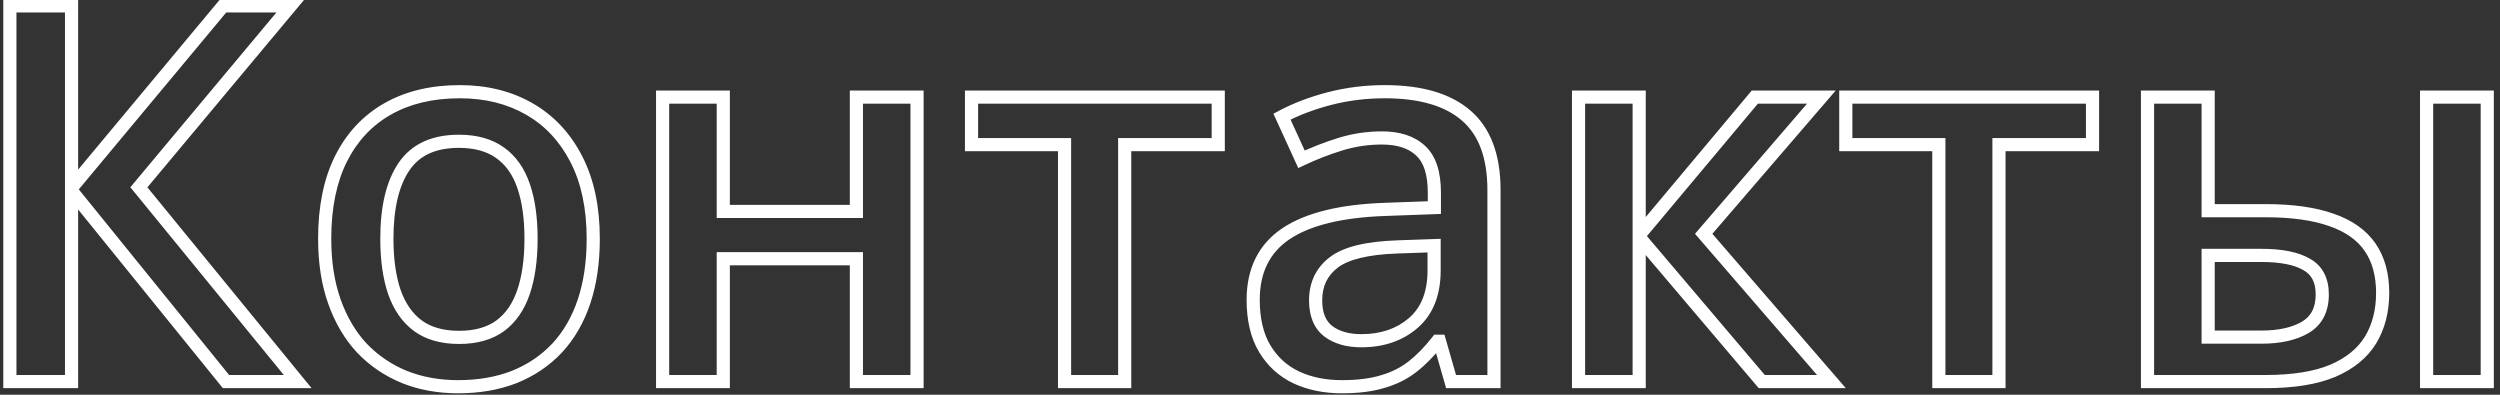 <svg width="190" height="30" viewBox="0 0 190 30" fill="none" xmlns="http://www.w3.org/2000/svg">
<rect x="0" y="0" width="190" height="30" fill="#333333" stroke="none"/>
<path d="M22.625 29V29.5H23.68L23.012 28.683L22.625 29ZM17.176 29L16.787 29.315L16.937 29.5H17.176V29ZM5.438 14.508L5.826 14.193L4.938 13.096V14.508H5.438ZM5.438 29V29.5H5.938V29H5.438ZM0.75 29H0.25V29.5H0.75V29ZM0.75 0.445V-0.055H0.25V0.445H0.75ZM5.438 0.445H5.938V-0.055H5.438V0.445ZM5.438 14.273H4.938V15.655L5.822 14.594L5.438 14.273ZM16.961 0.445V-0.055H16.727L16.577 0.125L16.961 0.445ZM22.078 0.445L22.462 0.766L23.148 -0.055H22.078V0.445ZM10.555 14.234L10.171 13.914L9.906 14.231L10.168 14.551L10.555 14.234ZM22.625 28.5H17.176V29.5H22.625V28.5ZM17.564 28.685L5.826 14.193L5.049 14.822L16.787 29.315L17.564 28.685ZM4.938 14.508V29H5.938V14.508H4.938ZM5.438 28.5H0.75V29.5H5.438V28.5ZM1.25 29V0.445H0.25V29H1.25ZM0.75 0.945H5.438V-0.055H0.75V0.945ZM4.938 0.445V14.273H5.938V0.445H4.938ZM5.822 14.594L17.345 0.765L16.577 0.125L5.053 13.953L5.822 14.594ZM16.961 0.945H22.078V-0.055H16.961V0.945ZM21.695 0.125L10.171 13.914L10.938 14.555L22.462 0.766L21.695 0.125ZM10.168 14.551L22.238 29.317L23.012 28.683L10.942 13.918L10.168 14.551ZM44.383 22.926L43.909 22.766L44.383 22.926ZM42.332 26.461L42.695 26.804L42.698 26.802L42.332 26.461ZM39.09 28.648L39.272 29.114L39.276 29.112L39.09 28.648ZM30.73 28.648L30.541 29.111L30.545 29.113L30.73 28.648ZM27.508 26.461L27.142 26.802L27.147 26.807L27.508 26.461ZM25.418 22.926L24.947 23.093L25.418 22.926ZM25.906 12.086L25.459 11.862L25.458 11.864L25.906 12.086ZM29.461 8.277L29.708 8.712L29.461 8.277ZM40.223 8.277L39.974 8.711L40.223 8.277ZM29.969 22.184L29.495 22.343L29.497 22.348L29.969 22.184ZM31.766 24.762L31.468 25.163L31.472 25.166L31.766 24.762ZM38.016 24.762L38.309 25.166L38.313 25.163L38.016 24.762ZM39.793 14.137L39.32 14.298L39.32 14.3L39.793 14.137ZM38.016 11.617L37.722 12.022L37.726 12.025L38.016 11.617ZM44.586 18.141C44.586 19.895 44.357 21.434 43.909 22.766L44.857 23.085C45.346 21.631 45.586 19.98 45.586 18.141H44.586ZM43.909 22.766C43.46 24.1 42.811 25.214 41.966 26.12L42.698 26.802C43.65 25.78 44.368 24.538 44.857 23.085L43.909 22.766ZM41.969 26.117C41.122 27.013 40.102 27.703 38.903 28.184L39.276 29.112C40.603 28.579 41.745 27.809 42.695 26.804L41.969 26.117ZM38.907 28.183C37.712 28.651 36.349 28.891 34.812 28.891V29.891C36.453 29.891 37.942 29.635 39.272 29.114L38.907 28.183ZM34.812 28.891C33.385 28.891 32.088 28.653 30.916 28.184L30.545 29.113C31.847 29.634 33.272 29.891 34.812 29.891V28.891ZM30.92 28.186C29.747 27.704 28.731 27.014 27.869 26.115L27.147 26.807C28.107 27.809 29.24 28.577 30.541 29.111L30.92 28.186ZM27.873 26.12C27.027 25.212 26.364 24.095 25.889 22.759L24.947 23.093C25.462 24.543 26.192 25.782 27.142 26.802L27.873 26.12ZM25.889 22.759C25.417 21.429 25.176 19.892 25.176 18.141H24.176C24.176 19.983 24.429 21.636 24.947 23.093L25.889 22.759ZM25.176 18.141C25.176 15.813 25.577 13.876 26.354 12.308L25.458 11.864C24.595 13.604 24.176 15.702 24.176 18.141H25.176ZM26.354 12.309C27.145 10.726 28.262 9.533 29.708 8.712L29.214 7.843C27.587 8.767 26.334 10.112 25.459 11.862L26.354 12.309ZM29.708 8.712C31.155 7.89 32.896 7.469 34.949 7.469V6.469C32.758 6.469 30.84 6.92 29.214 7.843L29.708 8.712ZM34.949 7.469C36.866 7.469 38.536 7.888 39.974 8.711L40.471 7.843C38.862 6.922 37.017 6.469 34.949 6.469V7.469ZM39.974 8.711C41.408 9.532 42.534 10.728 43.352 12.315L44.241 11.857C43.341 10.111 42.084 8.767 40.471 7.843L39.974 8.711ZM43.352 12.315C44.167 13.895 44.586 15.83 44.586 18.141H45.586C45.586 15.712 45.146 13.611 44.241 11.857L43.352 12.315ZM28.902 18.141C28.902 19.753 29.095 21.158 29.495 22.343L30.442 22.024C30.087 20.969 29.902 19.679 29.902 18.141H28.902ZM29.497 22.348C29.914 23.545 30.566 24.494 31.468 25.163L32.063 24.36C31.35 23.831 30.805 23.061 30.441 22.019L29.497 22.348ZM31.472 25.166C32.386 25.83 33.539 26.141 34.891 26.141V25.141C33.691 25.141 32.76 24.866 32.059 24.357L31.472 25.166ZM34.891 26.141C36.243 26.141 37.395 25.83 38.309 25.166L37.722 24.357C37.021 24.866 36.091 25.141 34.891 25.141V26.141ZM38.313 25.163C39.216 24.493 39.862 23.542 40.267 22.343L39.319 22.024C38.968 23.064 38.429 23.832 37.718 24.36L38.313 25.163ZM40.267 22.343C40.666 21.158 40.859 19.753 40.859 18.141H39.859C39.859 19.679 39.675 20.969 39.319 22.024L40.267 22.343ZM40.859 18.141C40.859 16.528 40.667 15.135 40.266 13.974L39.32 14.3C39.675 15.326 39.859 16.602 39.859 18.141H40.859ZM40.266 13.975C39.861 12.788 39.213 11.854 38.305 11.209L37.726 12.025C38.433 12.527 38.97 13.272 39.32 14.298L40.266 13.975ZM38.309 11.213C37.395 10.549 36.235 10.238 34.871 10.238V11.238C36.086 11.238 37.022 11.514 37.722 12.022L38.309 11.213ZM34.871 10.238C32.848 10.238 31.286 10.926 30.298 12.37L31.124 12.934C31.881 11.827 33.092 11.238 34.871 11.238V10.238ZM30.298 12.37C29.346 13.763 28.902 15.708 28.902 18.141H29.902C29.902 15.808 30.331 14.094 31.124 12.934L30.298 12.37ZM54.969 7.379H55.469V6.879H54.969V7.379ZM54.969 16.07H54.469V16.57H54.969V16.07ZM65.086 16.07V16.57H65.586V16.07H65.086ZM65.086 7.379V6.879H64.586V7.379H65.086ZM69.695 7.379H70.195V6.879H69.695V7.379ZM69.695 29V29.5H70.195V29H69.695ZM65.086 29H64.586V29.5H65.086V29ZM65.086 19.664H65.586V19.164H65.086V19.664ZM54.969 19.664V19.164H54.469V19.664H54.969ZM54.969 29V29.5H55.469V29H54.969ZM50.359 29H49.859V29.5H50.359V29ZM50.359 7.379V6.879H49.859V7.379H50.359ZM54.469 7.379V16.07H55.469V7.379H54.469ZM54.969 16.57H65.086V15.57H54.969V16.57ZM65.586 16.07V7.379H64.586V16.07H65.586ZM65.086 7.879H69.695V6.879H65.086V7.879ZM69.195 7.379V29H70.195V7.379H69.195ZM69.695 28.5H65.086V29.5H69.695V28.5ZM65.586 29V19.664H64.586V29H65.586ZM65.086 19.164H54.969V20.164H65.086V19.164ZM54.469 19.664V29H55.469V19.664H54.469ZM54.969 28.5H50.359V29.5H54.969V28.5ZM50.859 29V7.379H49.859V29H50.859ZM50.359 7.879H54.969V6.879H50.359V7.879ZM92.586 10.992V11.492H93.086V10.992H92.586ZM85.477 10.992V10.492H84.977V10.992H85.477ZM85.477 29V29.5H85.977V29H85.477ZM80.906 29H80.406V29.5H80.906V29ZM80.906 10.992H81.406V10.492H80.906V10.992ZM73.836 10.992H73.336V11.492H73.836V10.992ZM73.836 7.379V6.879H73.336V7.379H73.836ZM92.586 7.379H93.086V6.879H92.586V7.379ZM92.586 10.492H85.477V11.492H92.586V10.492ZM84.977 10.992V29H85.977V10.992H84.977ZM85.477 28.5H80.906V29.5H85.477V28.5ZM81.406 29V10.992H80.406V29H81.406ZM80.906 10.492H73.836V11.492H80.906V10.492ZM74.336 10.992V7.379H73.336V10.992H74.336ZM73.836 7.879H92.586V6.879H73.836V7.879ZM92.086 7.379V10.992H93.086V7.379H92.086ZM111.434 8.785L111.106 9.163L111.107 9.164L111.434 8.785ZM113.543 29V29.5H114.043V29H113.543ZM110.281 29L109.801 29.138L109.904 29.5H110.281V29ZM109.402 25.934L109.883 25.796L109.779 25.434H109.402V25.934ZM109.246 25.934V25.434H109.003L108.852 25.625L109.246 25.934ZM105.086 29L104.948 28.519L104.939 28.522L105.086 29ZM98.523 28.688L98.309 29.139L98.314 29.142L98.523 28.688ZM97.723 17.77L97.444 17.355L97.442 17.355L97.723 17.77ZM105.262 15.914L105.279 16.414L105.28 16.414L105.262 15.914ZM109.012 15.777L109.03 16.277L109.512 16.259V15.777H109.012ZM107.957 11.441L107.618 11.809L107.621 11.812L107.957 11.441ZM98.914 12.105L98.459 12.314L98.67 12.774L99.128 12.557L98.914 12.105ZM97.43 8.863L97.195 8.422L96.779 8.643L96.975 9.071L97.43 8.863ZM101.023 7.496L100.898 7.012L100.897 7.012L101.023 7.496ZM108.992 18.668H109.492V18.15L108.975 18.168L108.992 18.668ZM106.199 18.766L106.216 19.265L106.217 19.265L106.199 18.766ZM100.945 25.172L100.639 25.567L100.644 25.571L100.945 25.172ZM107.41 24.547L107.737 24.925L107.737 24.925L107.41 24.547ZM105.242 7.469C107.912 7.469 109.838 8.061 111.106 9.163L111.762 8.408C110.242 7.087 108.041 6.469 105.242 6.469V7.469ZM111.107 9.164C112.366 10.248 113.043 11.972 113.043 14.449H114.043C114.043 11.797 113.314 9.745 111.76 8.406L111.107 9.164ZM113.043 14.449V29H114.043V14.449H113.043ZM113.543 28.5H110.281V29.5H113.543V28.5ZM110.762 28.862L109.883 25.796L108.922 26.071L109.801 29.138L110.762 28.862ZM109.402 25.434H109.246V26.434H109.402V25.434ZM108.852 25.625C108.261 26.381 107.657 26.995 107.044 27.473L107.659 28.261C108.348 27.724 109.008 27.049 109.64 26.242L108.852 25.625ZM107.044 27.473C106.447 27.938 105.751 28.288 104.948 28.52L105.224 29.48C106.14 29.217 106.954 28.812 107.659 28.261L107.044 27.473ZM104.939 28.522C104.154 28.764 103.172 28.891 101.98 28.891V29.891C103.237 29.891 104.325 29.757 105.233 29.478L104.939 28.522ZM101.98 28.891C100.753 28.891 99.674 28.668 98.733 28.233L98.314 29.142C99.404 29.645 100.63 29.891 101.98 29.891V28.891ZM98.738 28.236C97.812 27.797 97.086 27.136 96.55 26.243L95.692 26.757C96.328 27.817 97.203 28.615 98.309 29.139L98.738 28.236ZM96.55 26.243C96.023 25.365 95.742 24.224 95.742 22.789H94.742C94.742 24.349 95.047 25.682 95.692 26.757L96.55 26.243ZM95.742 22.789C95.742 20.706 96.504 19.198 98.003 18.183L97.442 17.355C95.634 18.58 94.742 20.419 94.742 22.789H95.742ZM98.001 18.185C99.555 17.141 101.957 16.53 105.279 16.414L105.244 15.414C101.848 15.533 99.224 16.158 97.444 17.355L98.001 18.185ZM105.28 16.414L109.03 16.277L108.994 15.278L105.244 15.414L105.28 16.414ZM109.512 15.777V14.645H108.512V15.777H109.512ZM109.512 14.645C109.512 13.086 109.148 11.847 108.293 11.071L107.621 11.812C108.172 12.312 108.512 13.208 108.512 14.645H109.512ZM108.296 11.074C107.486 10.325 106.372 9.984 105.027 9.984V10.984C106.209 10.984 107.048 11.282 107.618 11.809L108.296 11.074ZM105.027 9.984C103.898 9.984 102.8 10.148 101.736 10.475L102.03 11.431C102.997 11.133 103.996 10.984 105.027 10.984V9.984ZM101.736 10.475C100.697 10.795 99.685 11.188 98.7 11.653L99.128 12.557C100.07 12.112 101.037 11.736 102.03 11.431L101.736 10.475ZM99.369 11.897L97.884 8.655L96.975 9.071L98.459 12.314L99.369 11.897ZM97.664 9.305C98.68 8.766 99.841 8.323 101.15 7.98L100.897 7.012C99.524 7.372 98.289 7.841 97.195 8.422L97.664 9.305ZM101.149 7.98C102.461 7.64 103.824 7.469 105.242 7.469V6.469C103.743 6.469 102.295 6.649 100.898 7.012L101.149 7.98ZM108.975 18.168L106.182 18.266L106.217 19.265L109.01 19.168L108.975 18.168ZM106.182 18.266C103.871 18.345 102.127 18.737 101.072 19.54L101.678 20.335C102.471 19.732 103.944 19.343 106.216 19.265L106.182 18.266ZM101.072 19.54C100.016 20.343 99.488 21.458 99.488 22.828H100.488C100.488 21.751 100.885 20.938 101.678 20.335L101.072 19.54ZM99.488 22.828C99.488 23.997 99.842 24.949 100.639 25.567L101.252 24.777C100.773 24.405 100.488 23.795 100.488 22.828H99.488ZM100.644 25.571C101.392 26.136 102.347 26.395 103.465 26.395V25.395C102.499 25.395 101.775 25.172 101.247 24.773L100.644 25.571ZM103.465 26.395C105.154 26.395 106.59 25.914 107.737 24.925L107.084 24.168C106.147 24.976 104.953 25.395 103.465 25.395V26.395ZM107.737 24.925C108.929 23.895 109.492 22.405 109.492 20.543H108.492C108.492 22.196 108 23.376 107.083 24.169L107.737 24.925ZM109.492 20.543V18.668H108.492V20.543H109.492ZM133.367 7.379V6.879H133.134L132.984 7.058L133.367 7.379ZM138.426 7.379L138.805 7.705L139.516 6.879H138.426V7.379ZM129.48 17.77L129.102 17.443L128.82 17.77L129.102 18.096L129.48 17.77ZM139.188 29V29.5H140.281L139.566 28.673L139.188 29ZM133.895 29L133.513 29.323L133.663 29.5H133.895V29ZM124.578 18.023L124.959 17.7L124.078 16.662V18.023H124.578ZM124.578 29V29.5H125.078V29H124.578ZM119.969 29H119.469V29.5H119.969V29ZM119.969 7.379V6.879H119.469V7.379H119.969ZM124.578 7.379H125.078V6.879H124.578V7.379ZM124.578 17.867H124.078V19.242L124.961 18.188L124.578 17.867ZM133.367 7.879H138.426V6.879H133.367V7.879ZM138.047 7.053L129.102 17.443L129.859 18.096L138.805 7.705L138.047 7.053ZM129.102 18.096L138.809 29.327L139.566 28.673L129.859 17.443L129.102 18.096ZM139.188 28.5H133.895V29.5H139.188V28.5ZM134.276 28.677L124.959 17.7L124.197 18.347L133.513 29.323L134.276 28.677ZM124.078 18.023V29H125.078V18.023H124.078ZM124.578 28.5H119.969V29.5H124.578V28.5ZM120.469 29V7.379H119.469V29H120.469ZM119.969 7.879H124.578V6.879H119.969V7.879ZM124.078 7.379V17.867H125.078V7.379H124.078ZM124.961 18.188L133.75 7.7L132.984 7.058L124.195 17.546L124.961 18.188ZM159.031 10.992V11.492H159.531V10.992H159.031ZM151.922 10.992V10.492H151.422V10.992H151.922ZM151.922 29V29.5H152.422V29H151.922ZM147.352 29H146.852V29.5H147.352V29ZM147.352 10.992H147.852V10.492H147.352V10.992ZM140.281 10.992H139.781V11.492H140.281V10.992ZM140.281 7.379V6.879H139.781V7.379H140.281ZM159.031 7.379H159.531V6.879H159.031V7.379ZM159.031 10.492H151.922V11.492H159.031V10.492ZM151.422 10.992V29H152.422V10.992H151.422ZM151.922 28.5H147.352V29.5H151.922V28.5ZM147.852 29V10.992H146.852V29H147.852ZM147.352 10.492H140.281V11.492H147.352V10.492ZM140.781 10.992V7.379H139.781V10.992H140.781ZM140.281 7.879H159.031V6.879H140.281V7.879ZM158.531 7.379V10.992H159.531V7.379H158.531ZM163.211 29H162.711V29.5H163.211V29ZM163.211 7.379V6.879H162.711V7.379H163.211ZM167.82 7.379H168.32V6.879H167.82V7.379ZM167.82 16.012H167.32V16.512H167.82V16.012ZM177.195 16.715L177.027 17.186L177.032 17.187L177.195 16.715ZM180.125 18.785L179.713 19.069L179.713 19.069L180.125 18.785ZM180.164 25.836L180.591 26.096L180.592 26.094L180.164 25.836ZM177.293 28.18L177.487 28.641L177.49 28.639L177.293 28.18ZM167.82 25.621H167.32V26.121H167.82V25.621ZM175.203 24.879L175.455 25.311L175.457 25.309L175.203 24.879ZM175.301 20.094L175.049 20.526L175.057 20.53L175.301 20.094ZM167.82 19.41V18.91H167.32V19.41H167.82ZM184.422 29H183.922V29.5H184.422V29ZM184.422 7.379V6.879H183.922V7.379H184.422ZM189.031 7.379H189.531V6.879H189.031V7.379ZM189.031 29V29.5H189.531V29H189.031ZM163.711 29V7.379H162.711V29H163.711ZM163.211 7.879H167.82V6.879H163.211V7.879ZM167.32 7.379V16.012H168.32V7.379H167.32ZM167.82 16.512H172.176V15.512H167.82V16.512ZM172.176 16.512C174.173 16.512 175.785 16.743 177.027 17.186L177.363 16.244C175.976 15.749 174.241 15.512 172.176 15.512V16.512ZM177.032 17.187C178.271 17.617 179.149 18.251 179.713 19.069L180.537 18.501C179.825 17.47 178.75 16.724 177.359 16.242L177.032 17.187ZM179.713 19.069C180.281 19.892 180.582 20.945 180.582 22.262H181.582C181.582 20.792 181.245 19.527 180.537 18.501L179.713 19.069ZM180.582 22.262C180.582 23.552 180.294 24.651 179.736 25.578L180.592 26.094C181.258 24.989 181.582 23.706 181.582 22.262H180.582ZM179.737 25.575C179.19 26.473 178.322 27.193 177.095 27.72L177.49 28.639C178.868 28.047 179.915 27.204 180.591 26.096L179.737 25.575ZM177.099 27.719C175.881 28.23 174.248 28.5 172.176 28.5V29.5C174.322 29.5 176.101 29.223 177.487 28.641L177.099 27.719ZM172.176 28.5H163.211V29.5H172.176V28.5ZM167.82 26.121H171.863V25.121H167.82V26.121ZM171.863 26.121C173.298 26.121 174.508 25.865 175.455 25.311L174.951 24.447C174.206 24.883 173.189 25.121 171.863 25.121V26.121ZM175.457 25.309C176.496 24.696 176.992 23.681 176.992 22.379H175.992C175.992 23.395 175.629 24.047 174.949 24.448L175.457 25.309ZM176.992 22.379C176.992 21.158 176.53 20.206 175.544 19.657L175.057 20.53C175.661 20.867 175.992 21.439 175.992 22.379H176.992ZM175.553 19.662C174.66 19.141 173.41 18.91 171.863 18.91V19.91C173.338 19.91 174.379 20.135 175.049 20.526L175.553 19.662ZM171.863 18.91H167.82V19.91H171.863V18.91ZM167.32 19.41V25.621H168.32V19.41H167.32ZM184.922 29V7.379H183.922V29H184.922ZM184.422 7.879H189.031V6.879H184.422V7.879ZM188.531 7.379V29H189.531V7.379H188.531ZM189.031 28.5H184.422V29.5H189.031V28.5Z" fill="white"/>
</svg>
